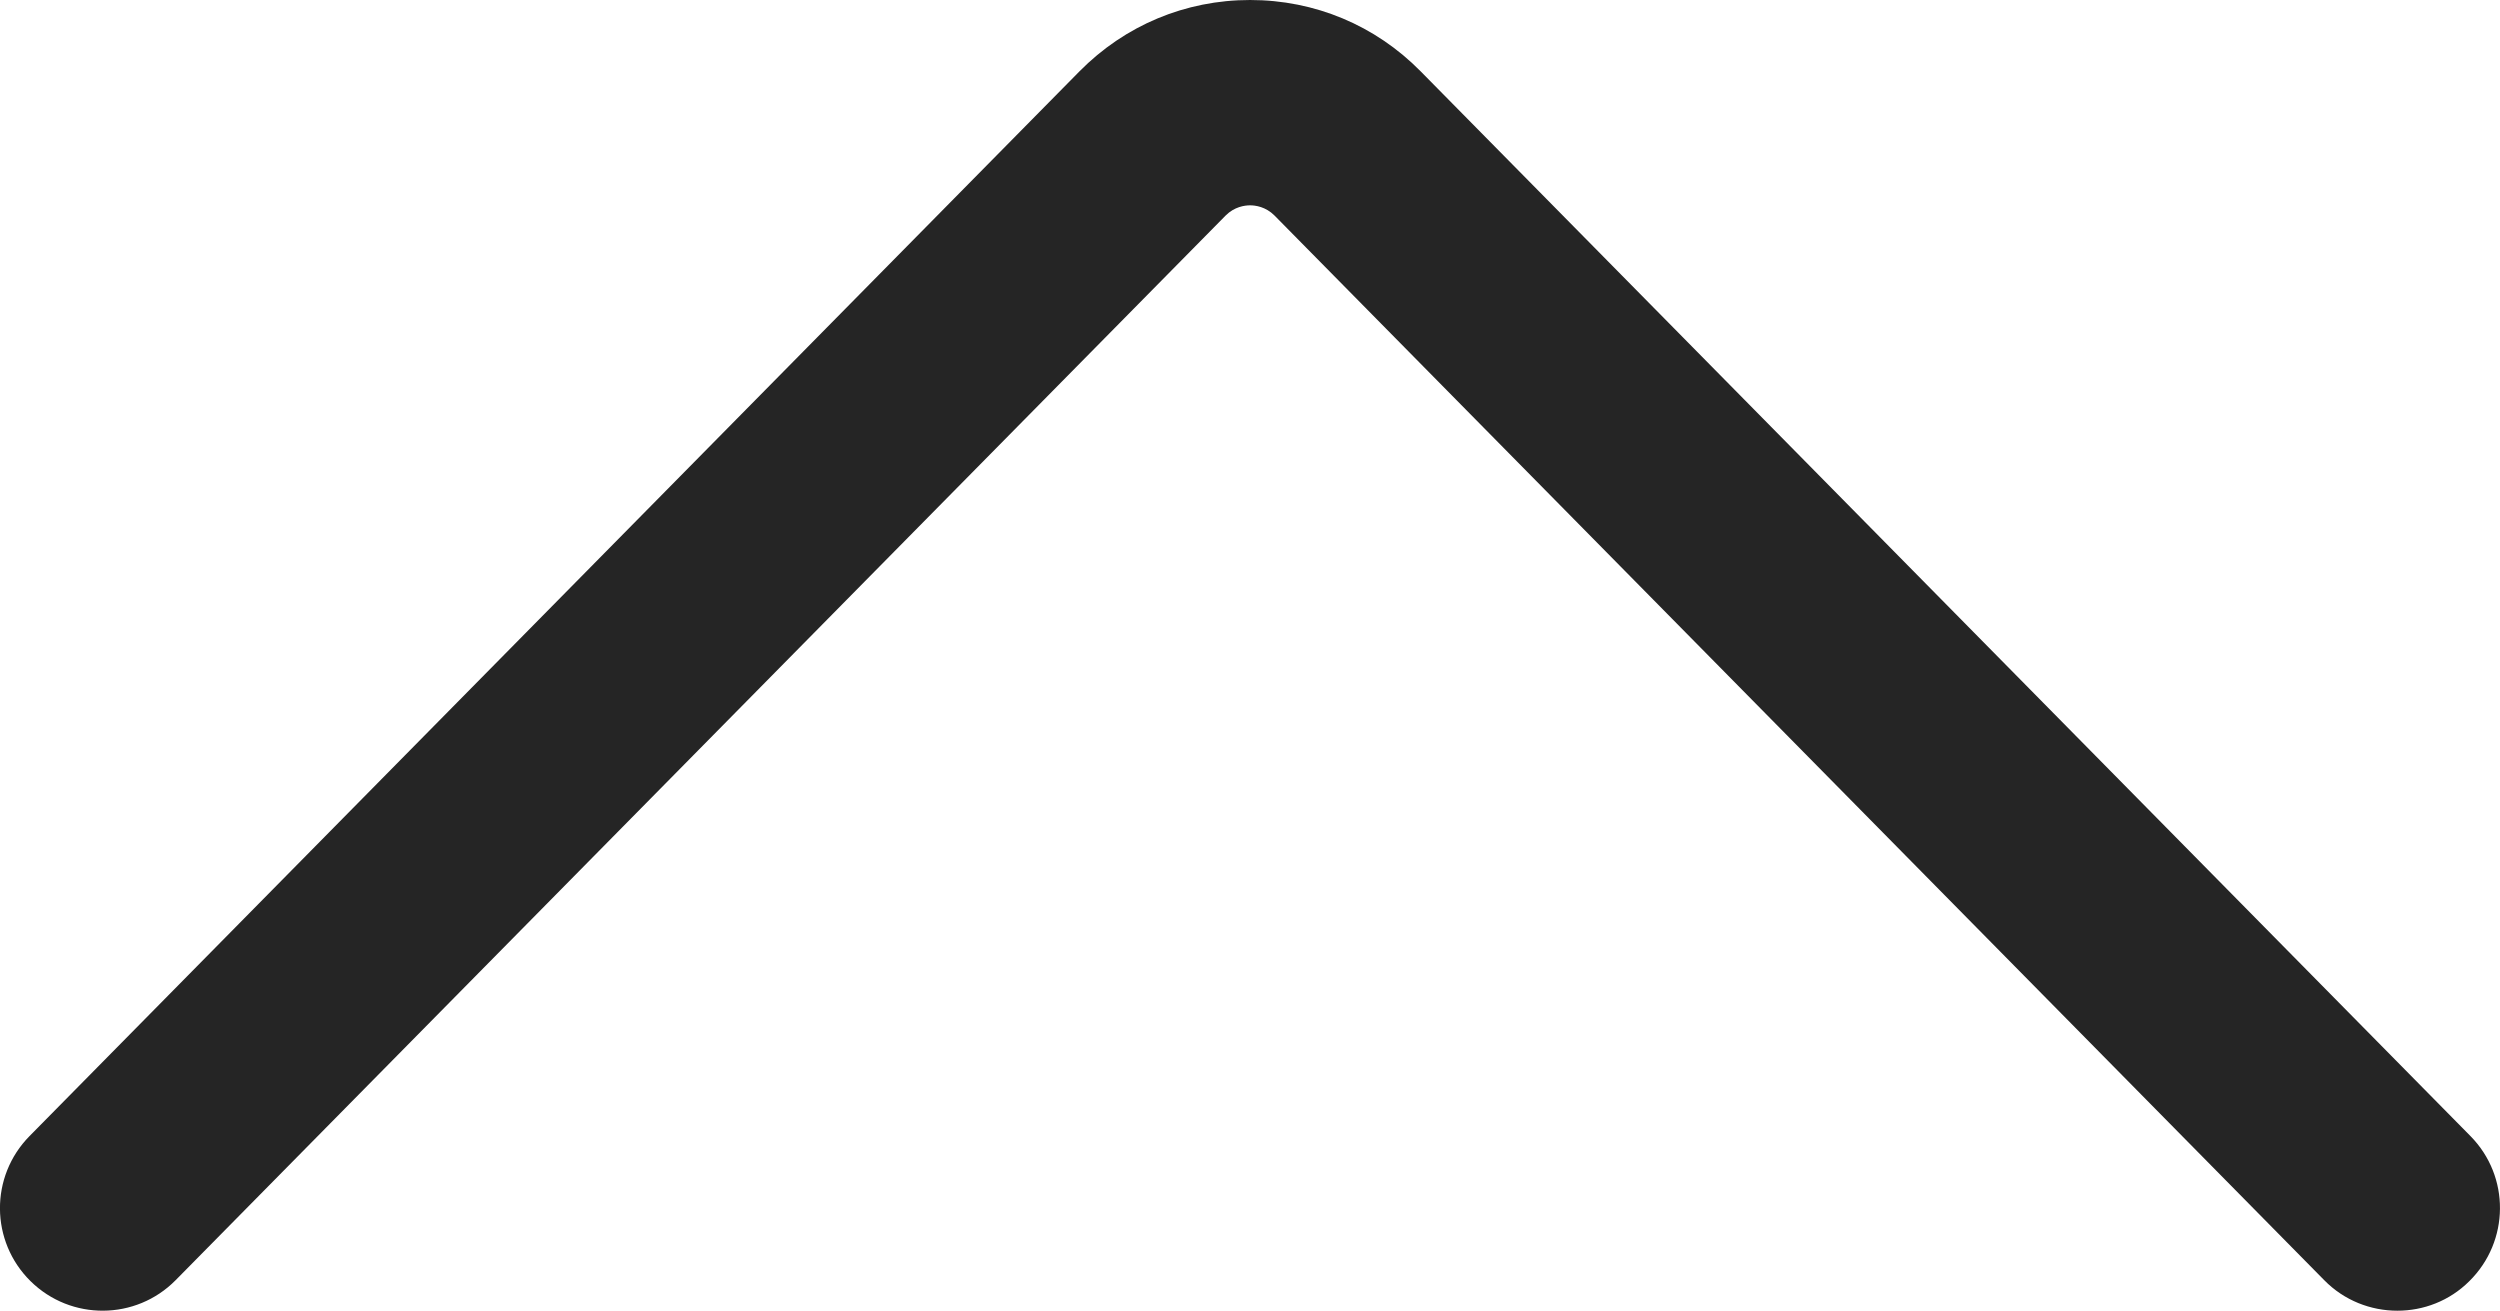 <?xml version="1.0" encoding="UTF-8" standalone="no"?>
<svg
   width="18.263"
   height="9.575"
   viewBox="0 0 18.263 9.575"
   fill="none"
   version="1.1"
   id="svg310"
   sodipodi:docname="chevron-up.svg"
   xmlns:inkscape="http://www.inkscape.org/namespaces/inkscape"
   xmlns:sodipodi="http://sodipodi.sourceforge.net/DTD/sodipodi-0.dtd"
   xmlns="http://www.w3.org/2000/svg"
   xmlns:svg="http://www.w3.org/2000/svg">
  <defs
     id="defs314" />
  <sodipodi:namedview
     id="namedview312"
     pagecolor="#ffffff"
     bordercolor="#666666"
     borderopacity="1.0"
     inkscape:showpageshadow="2"
     inkscape:pageopacity="0.0"
     inkscape:pagecheckerboard="0"
     inkscape:deskcolor="#d1d1d1" />
  <path
     d="m 9.132,1.5 c 0.039,0 0.114,0.01 0.178,0.074 l 7.669,7.778 c 0.146,0.149 0.341,0.223 0.534,0.223 0.19,0 0.381,-0.071 0.526,-0.216 0.295,-0.291 0.299,-0.765 0.008,-1.06 L 10.378,0.521 C 10.047,0.185 9.605,0 9.132,0 c -0.472,0 -0.914,0.185 -1.246,0.521 l -7.67,7.778 c -0.291,0.295 -0.288,0.769 0.007,1.06 0.295,0.291 0.77,0.287 1.06,-0.007 l 7.671,-7.778 c 0.064,-0.064 0.139,-0.074 0.178,-0.074 z"
     fill="#252525"
     id="path308" />
</svg>
